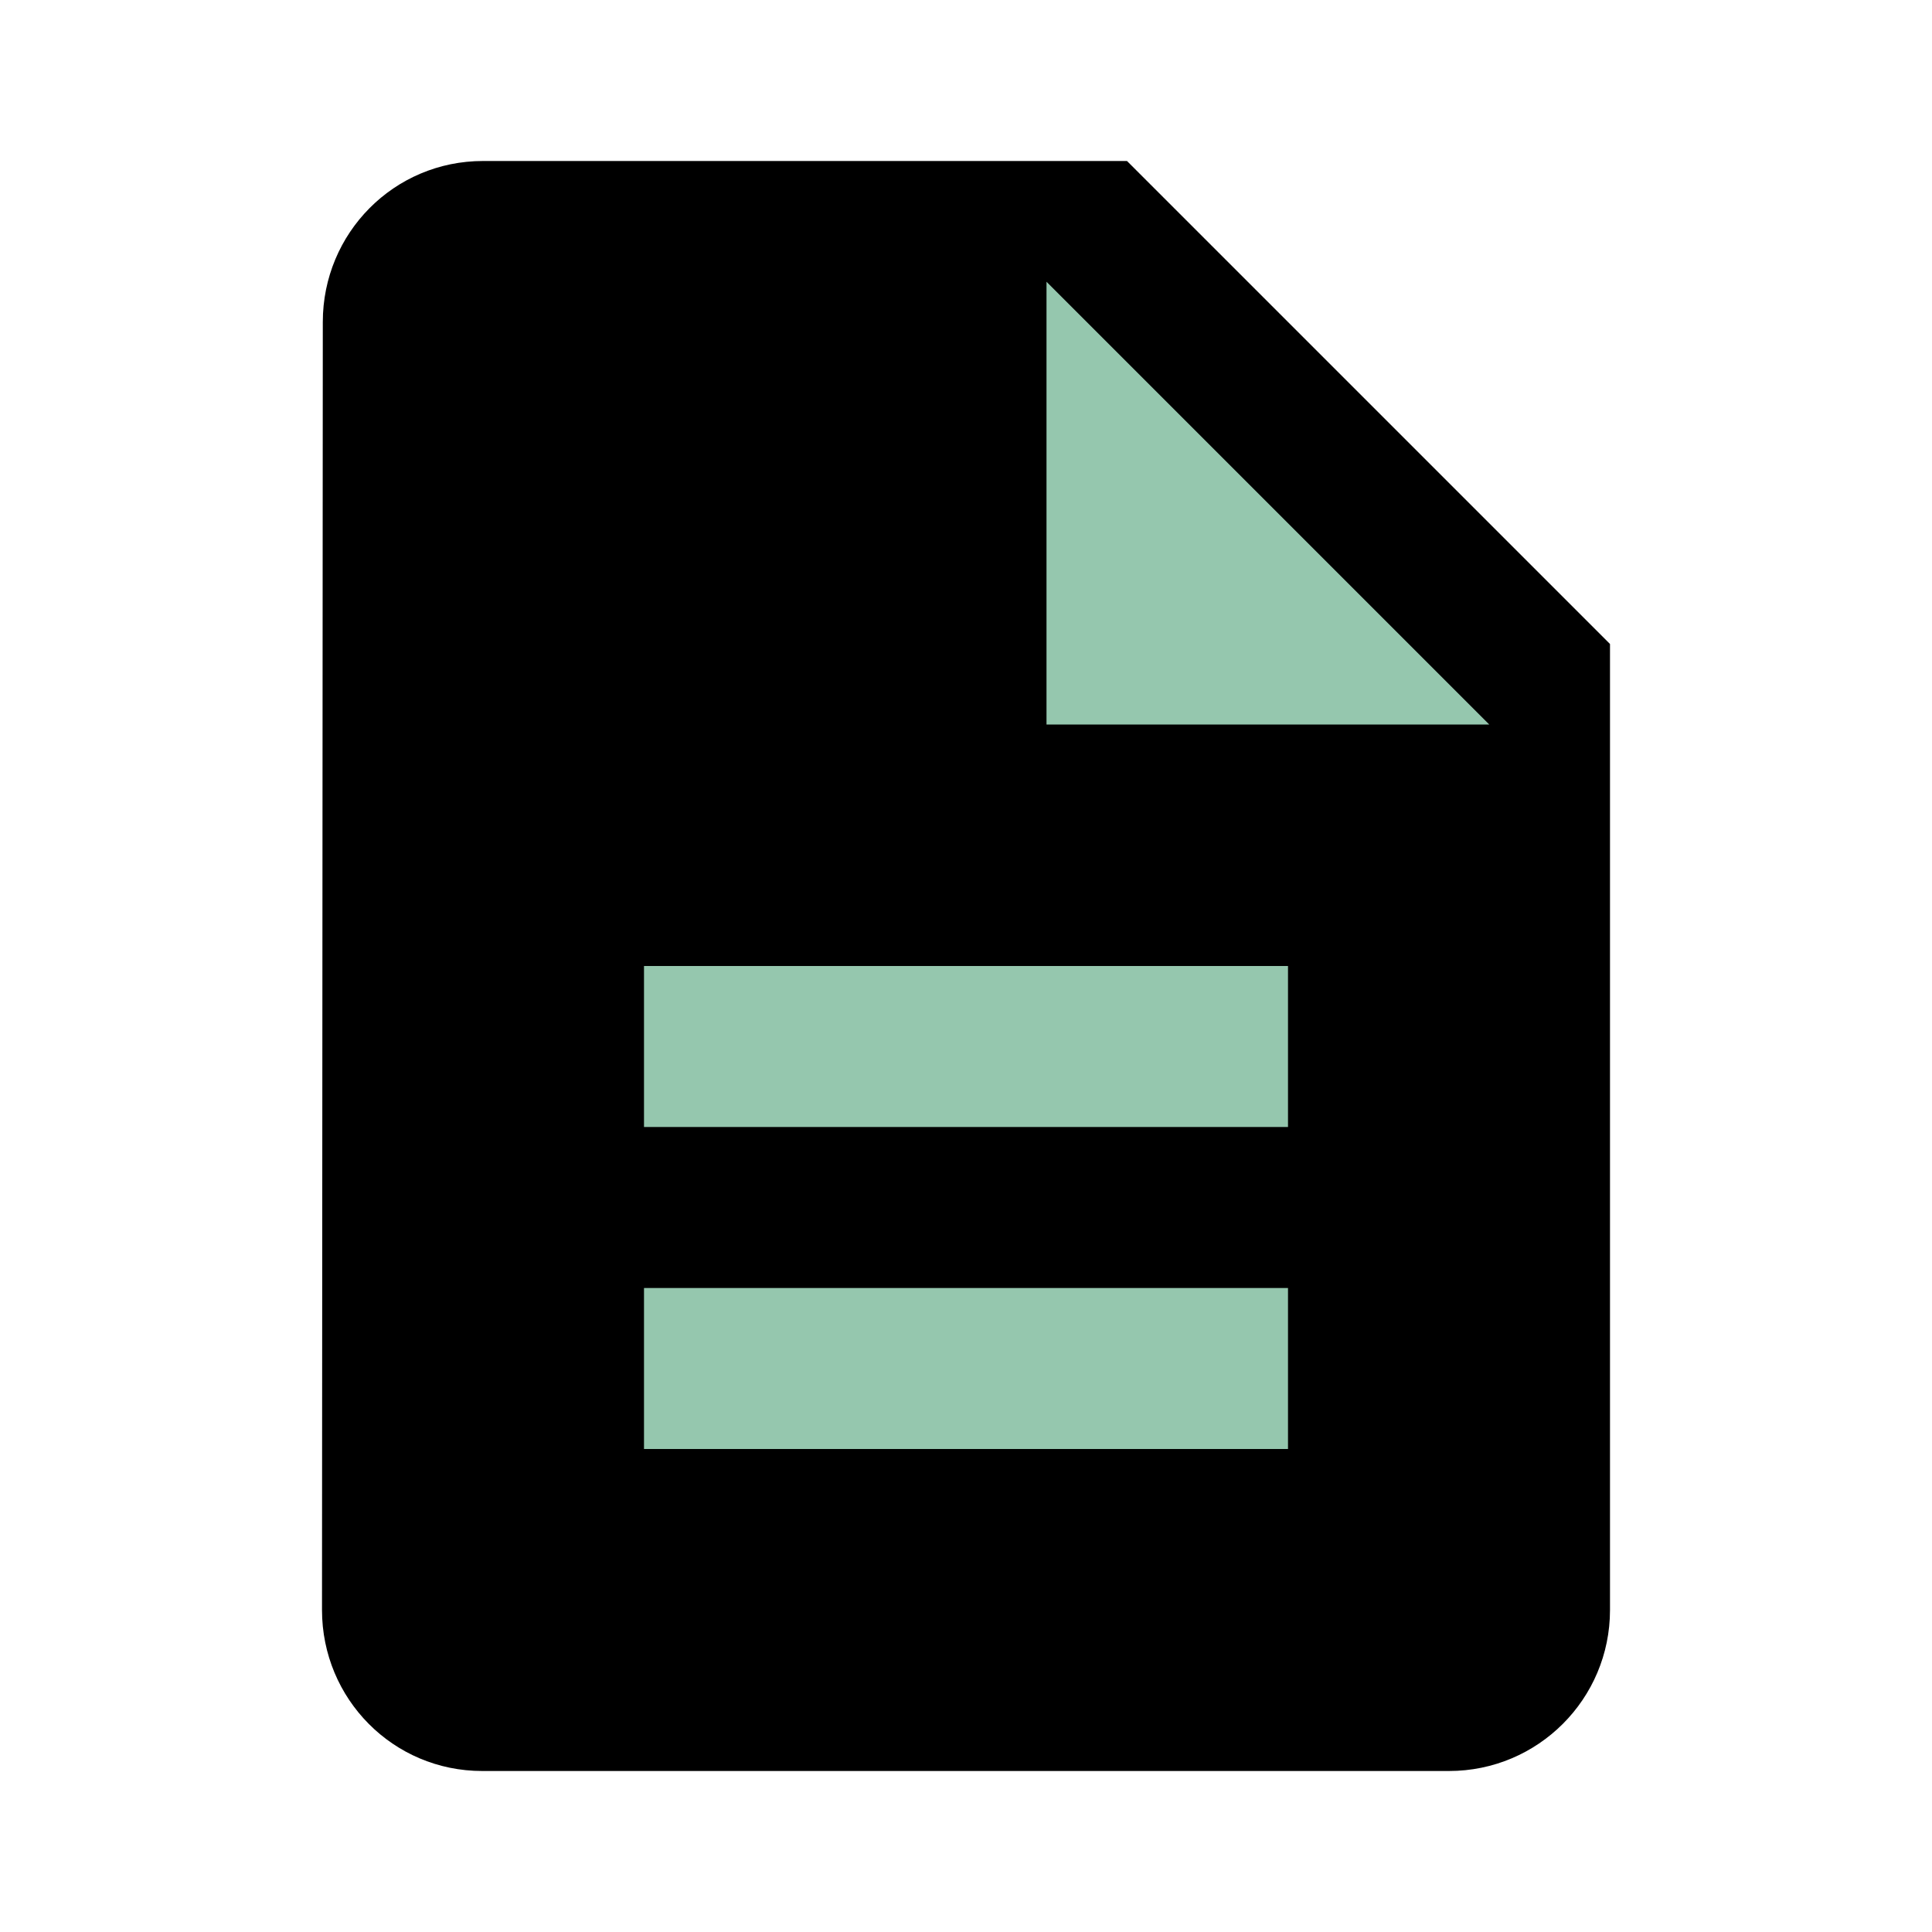 <svg fill="#95C7AE" height="48" version="1.1" viewBox="0 0 48 48" width="48" xmlns="http://www.w3.org/2000/svg"><path d="M28 4L12 4c-2.21 0-3.98 1.79-3.98 4L8 40c0 2.21 1.77 4 3.98 4L36 44c2.21 0 4-1.79 4-4L40 16 28 4Z" fill="#000"/><path d="m32 36l-16 0 0-4 16 0 0 4z" fill="#95C7AE"/><path d="m32 28l-16 0 0-4 16 0 0 4z" fill="#95C7AE"/><path d="M26 18L26 7 37 18 26 18Z" fill="#95C7AE"/></svg>